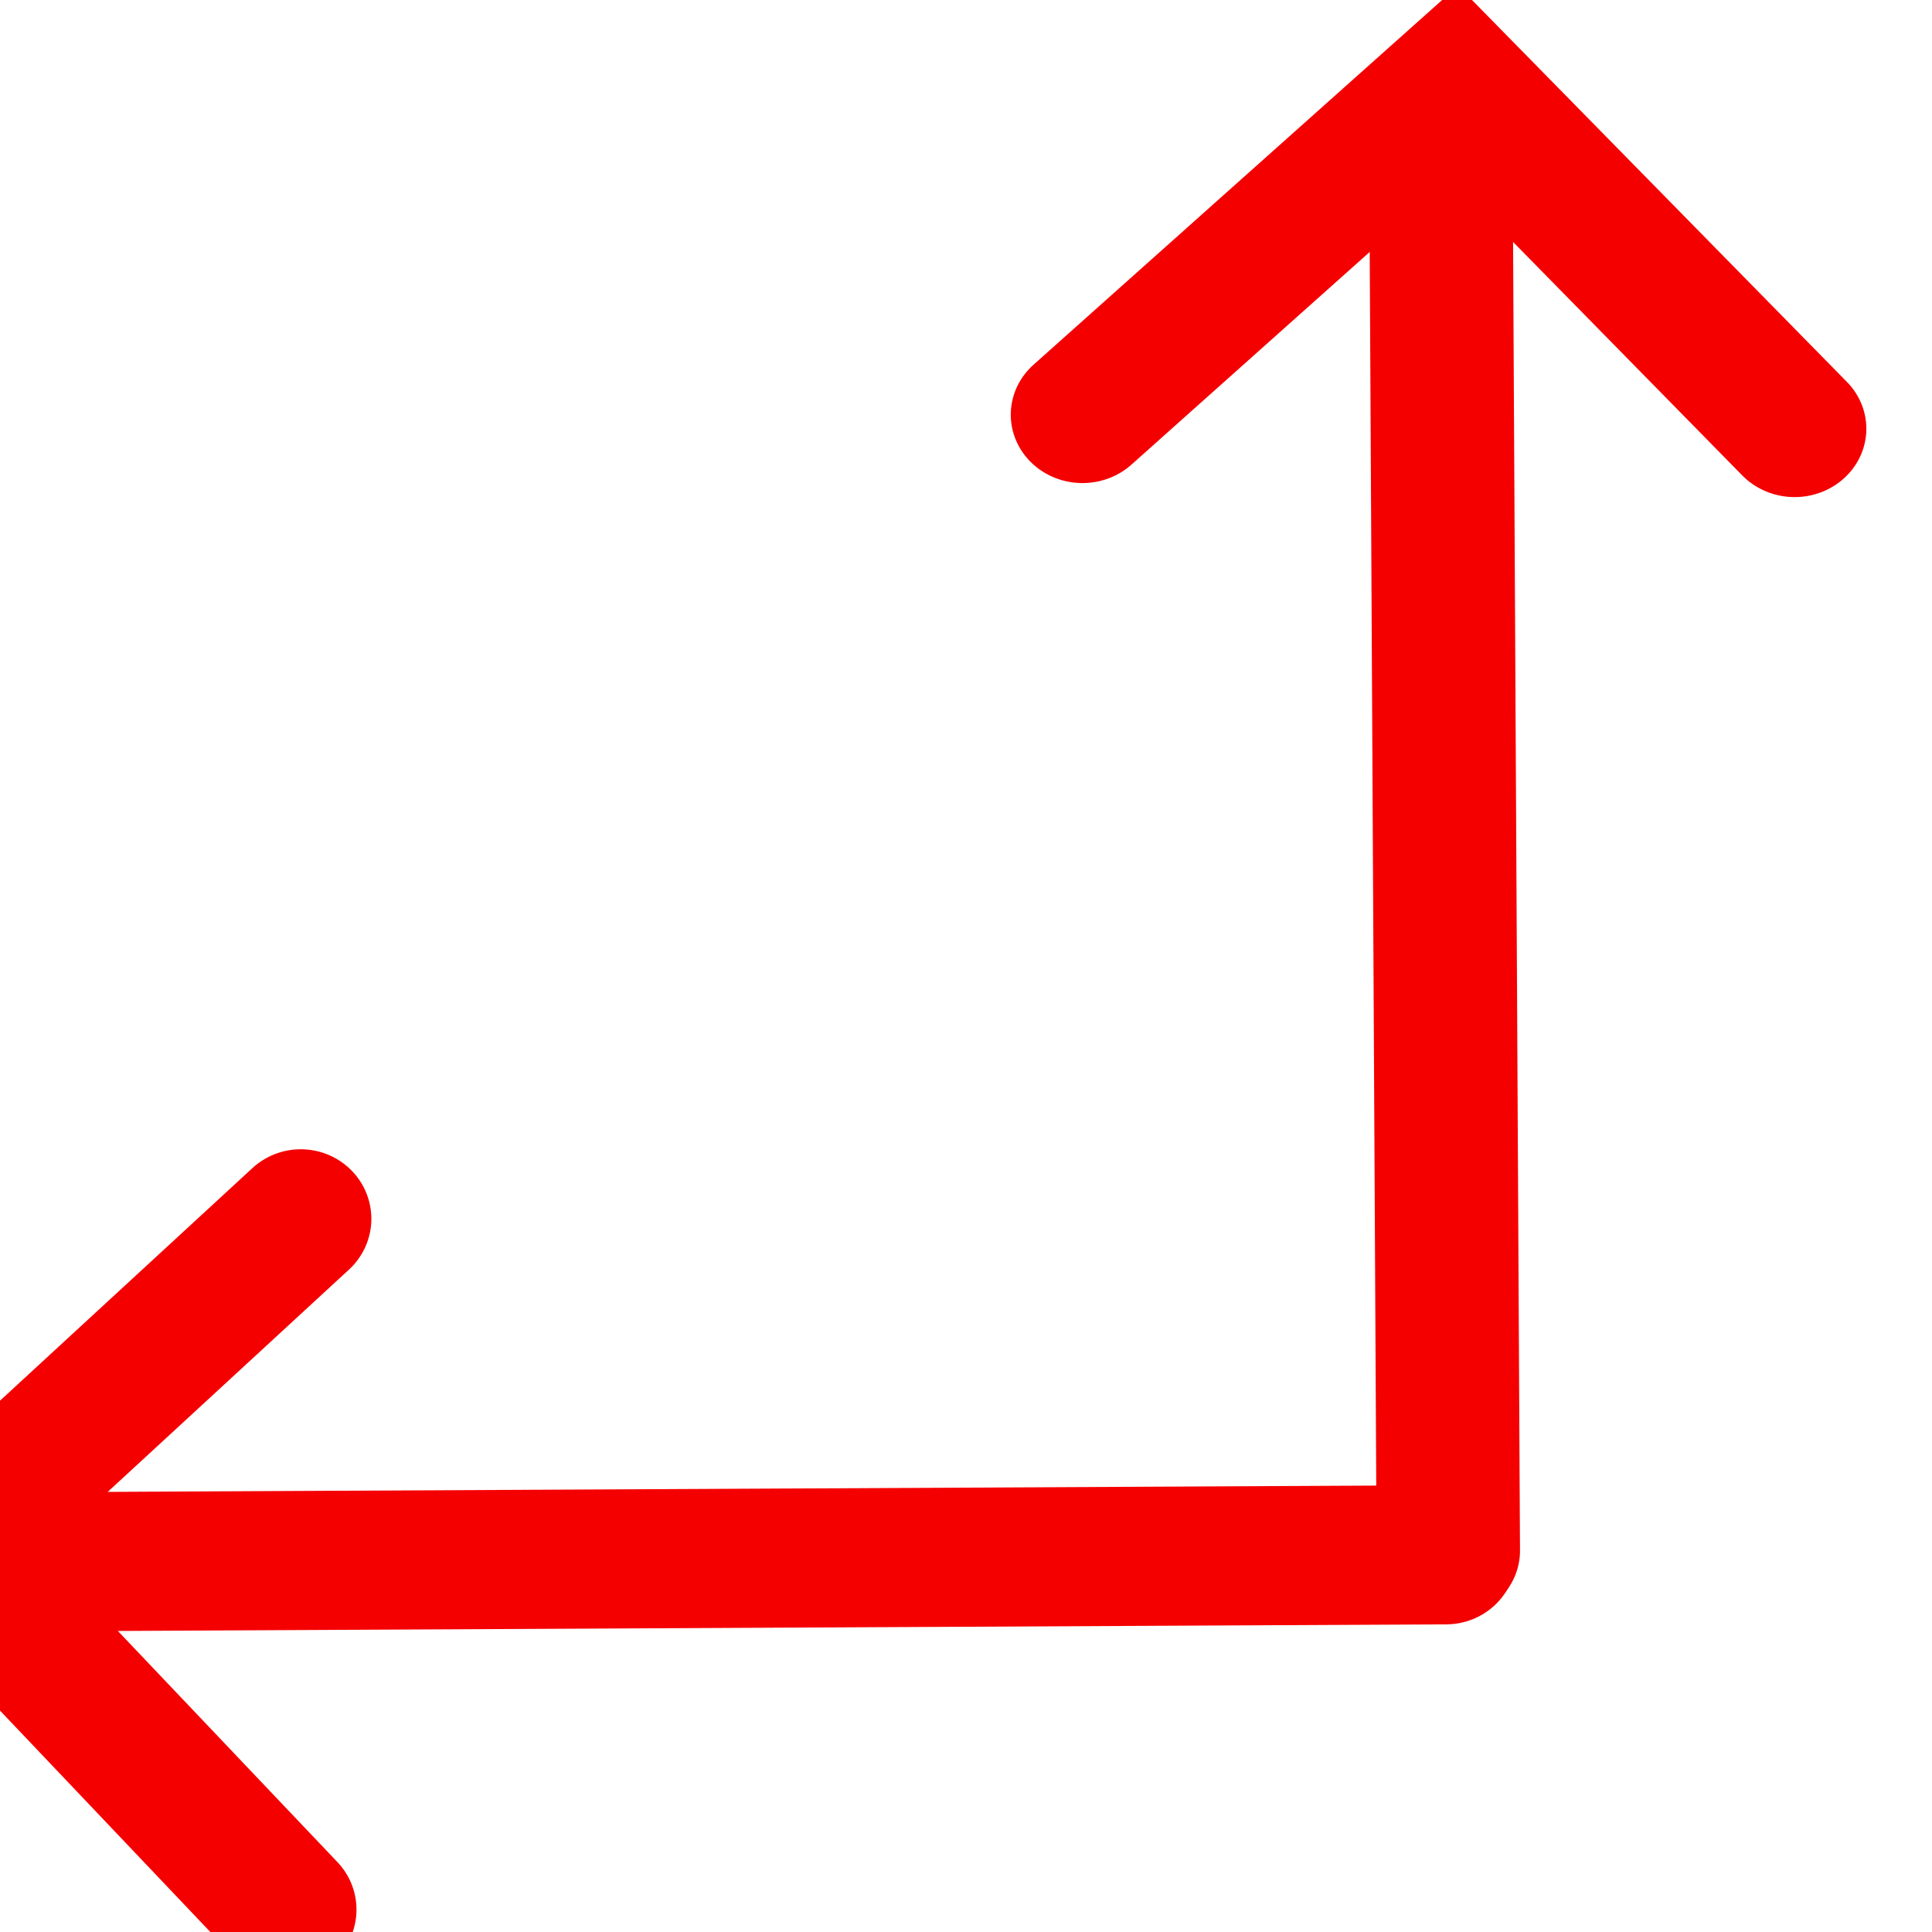 <?xml version="1.0" encoding="UTF-8" standalone="no"?>
<!-- Created with Inkscape (http://www.inkscape.org/) -->
<svg id="svg4989" xmlns:rdf="http://www.w3.org/1999/02/22-rdf-syntax-ns#" xmlns="http://www.w3.org/2000/svg" viewBox="0 0 100 100" height="100%" width="100%" version="1.1" xmlns:cc="http://creativecommons.org/ns#" xmlns:dc="http://purl.org/dc/elements/1.1/">
 <g id="layer1" transform="matrix(0.099,0,0,0.101,0.289,-4.909)">
  <g id="tri" stroke-linejoin="miter" transform="matrix(1.499,0,0,1.491,21303.708,-907.096)" stroke="#000" stroke-linecap="round" stroke-miterlimit="4" stroke-dasharray="none" stroke-width="46.6" fill="none">
   <g id="layer1-0" transform="matrix(6.765,0,0,6.64,-18392.518,-974.801)">
    <g id="tri-1" stroke-linejoin="miter" transform="matrix(0.153,0,0,0.146,2783.996,151.823)" stroke="#000" stroke-linecap="round" stroke-miterlimit="4" stroke-dasharray="none" stroke-width="46.6" fill="none">
     <g id="layer1-06" transform="matrix(0.674,0,0,0.689,-14212.484,595.23)">
      <g id="tri-2" stroke-linejoin="miter" transform="matrix(1.499,0,0,1.491,21303.708,-907.096)" stroke="#000" stroke-linecap="round" stroke-miterlimit="4" stroke-dasharray="none" stroke-width="46.6" fill="none">
       <g id="layer1-02" transform="matrix(0.648,0,0,0.654,-14204.81,613.318)">
        <g id="tri-0" stroke-linejoin="miter" transform="matrix(1.499,0,0,1.491,21303.708,-907.096)" stroke="#000" stroke-linecap="round" stroke-miterlimit="4" stroke-dasharray="none" stroke-width="46.6" fill="none">
         <g id="layer1-1" transform="matrix(0.706,0,0,0.709,-14232.024,590.91)">
          <g id="tri-7" stroke-linejoin="miter" transform="matrix(1.499,0,0,1.491,21303.708,-907.096)" stroke="#f50000" stroke-linecap="round" stroke-miterlimit="4" stroke-dasharray="none" stroke-width="46.6" fill="none">
           <g id="g4401" transform="matrix(0.999,0,0,0.983,-13.812,20.257)">
            <g id="g4323" transform="matrix(0.033,-0.999,0.999,0.033,-14020.737,563.248)" stroke="#f50000">
             <path id="path4325" d="m-594.15,362.41,451.29-17.188"/>
             <path id="path4327" d="M-211.18,230.83-94.038,347.97-208.32,462.26"/>
            </g>
           </g>
           <g id="g4329-9" transform="matrix(-0.983,-0.033,0.033,-0.999,-14275.147,1512.96)">
            <path id="path4331" d="m-594.15,362.41,451.29-17.188"/>
            <path id="path4333" d="M-215.6,230.98-98.455,348.12-212.74,462.41"/>
           </g>
          </g>
         </g>
        </g>
       </g>
      </g>
     </g>
    </g>
   </g>
  </g>
 </g>
</svg>
